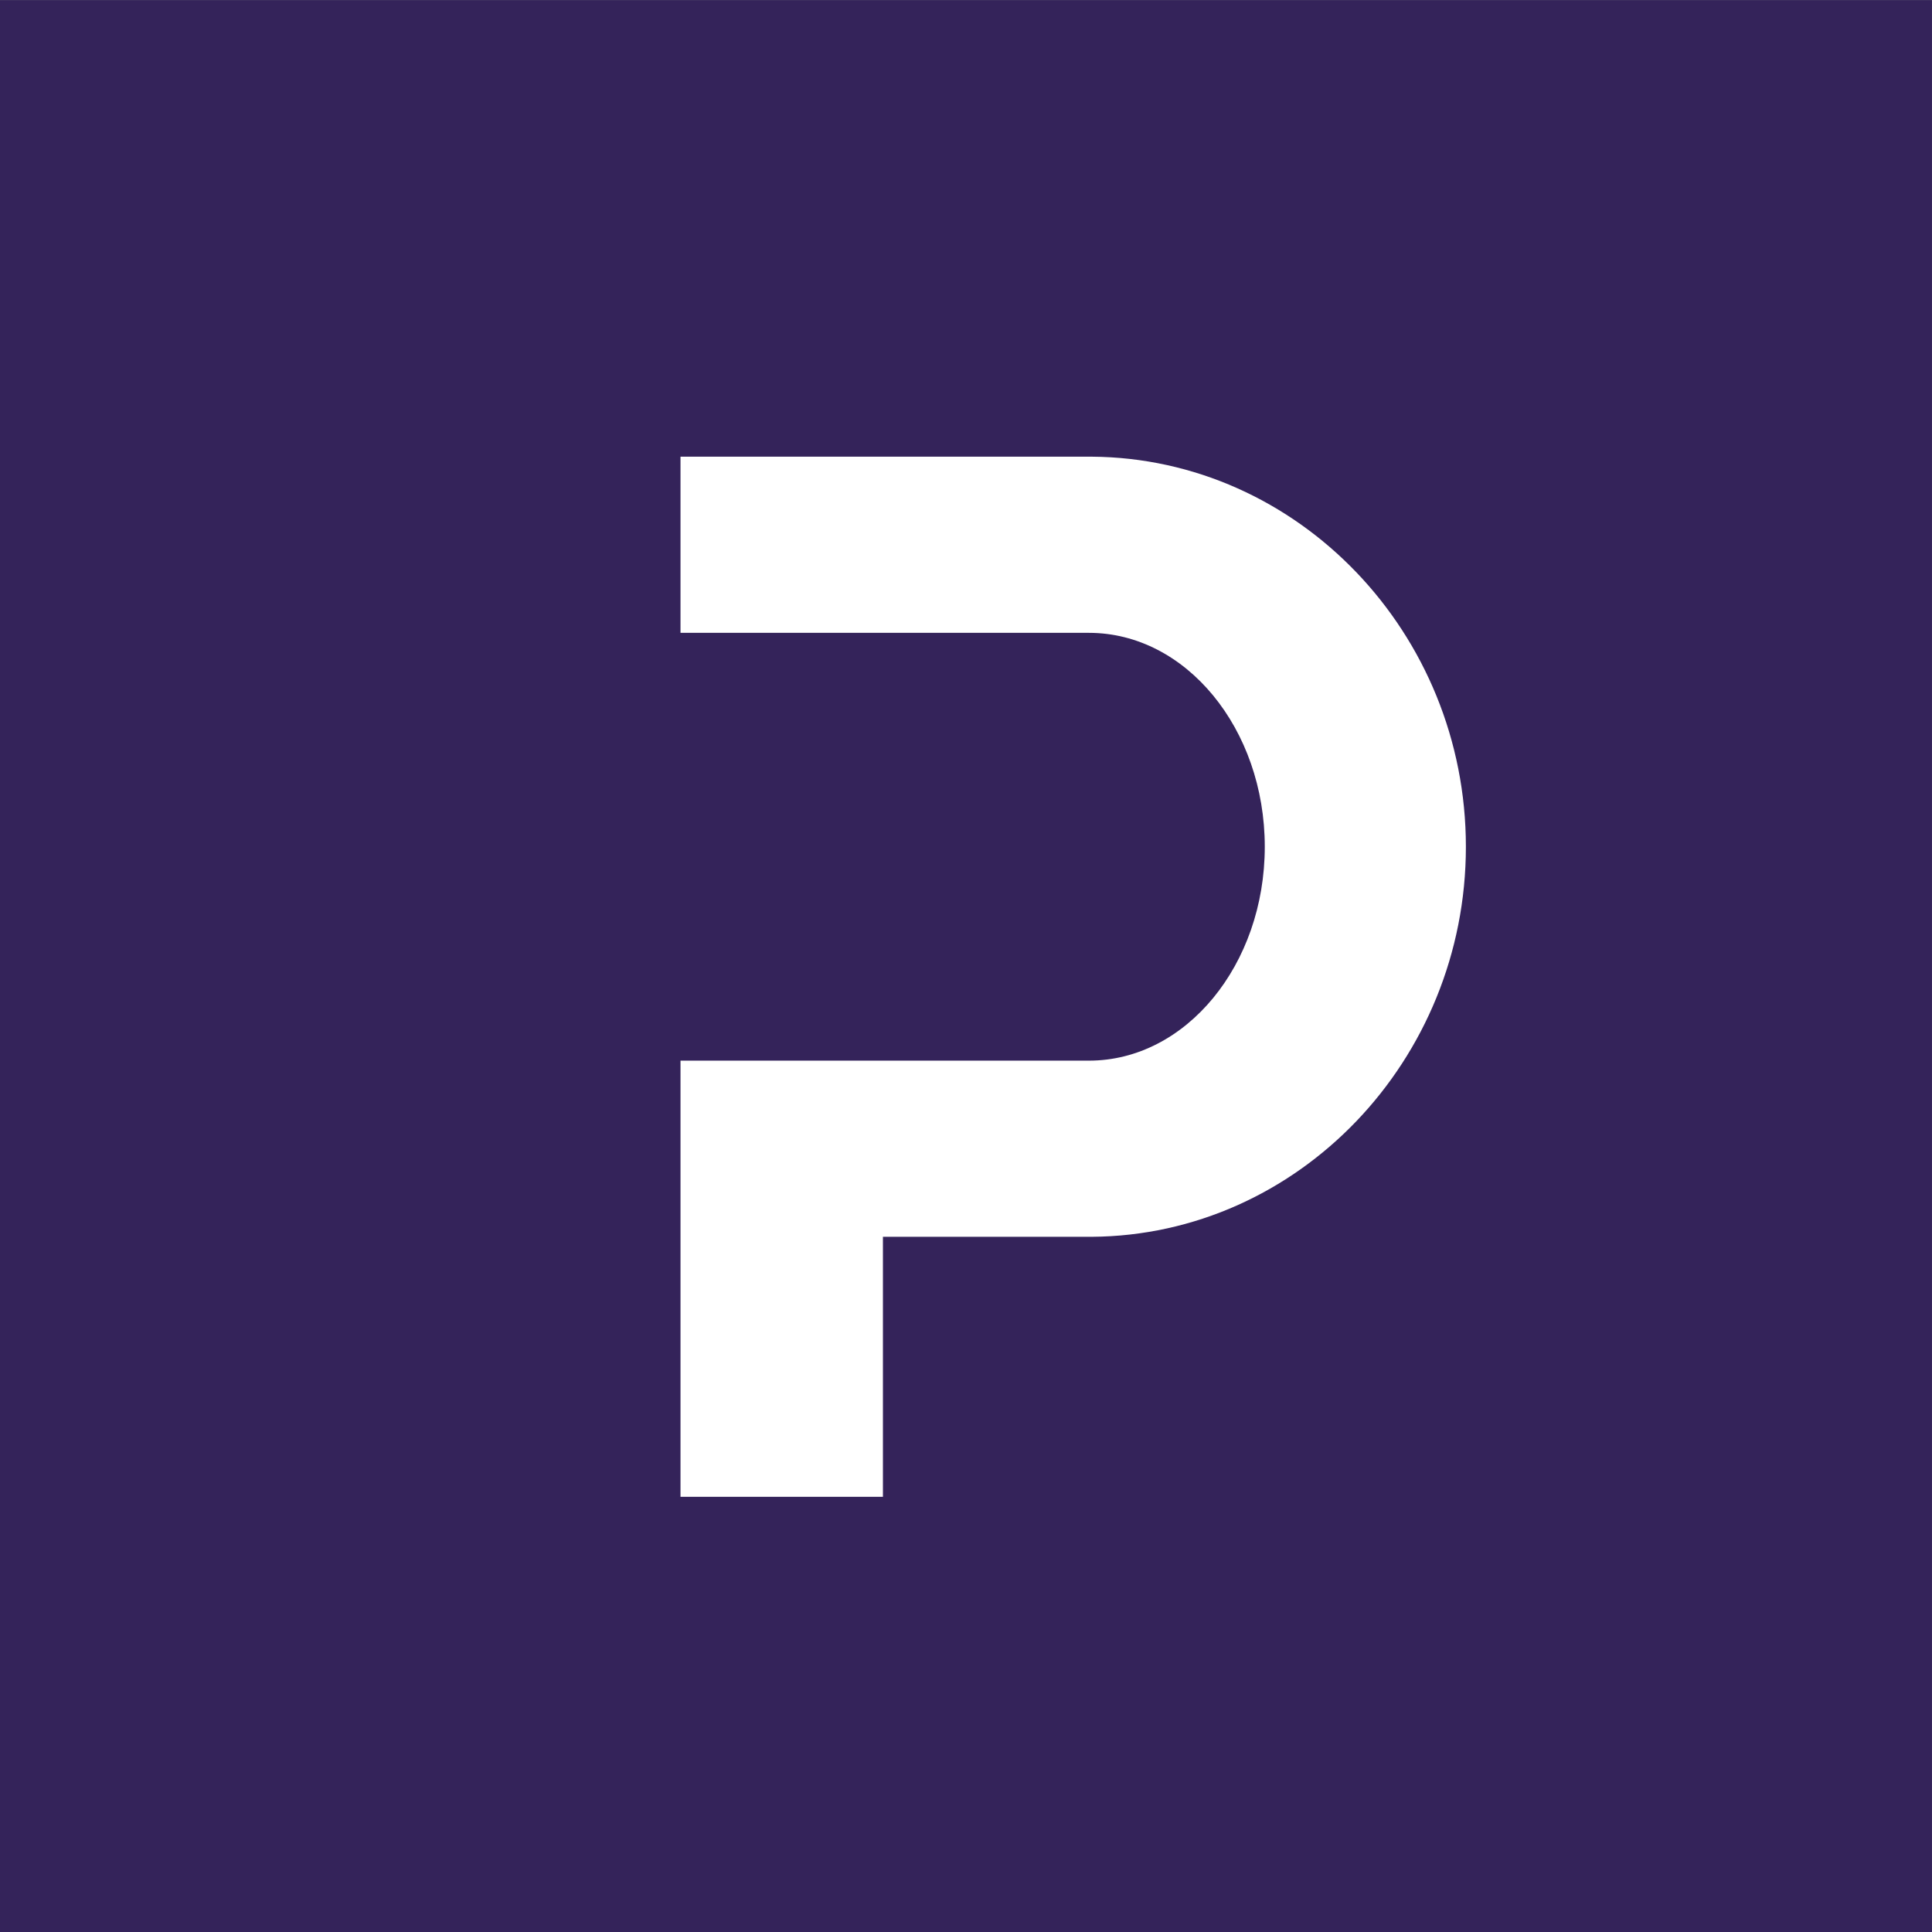 <svg id="Layer_1" data-name="Layer 1" xmlns="http://www.w3.org/2000/svg" viewBox="0 0 2000 2000"><rect x="0" y="0" width="2000" height="2000" fill="#808080" stroke="none"/><defs><style>.cls-1{fill:#34235a;}.cls-2{fill:#fff;}</style></defs><title>logo</title><rect class="cls-1" x="-0.03" y="0.11" width="2000" height="2000"/><path class="cls-2" d="M1130,472.75H704.45V655.12h422.84c100.35,0,182,99.34,182,221.44s-81.65,221.42-182,221.42H704.45v451.49H914V1280.33h216.19c213.55-1.44,387.29-182.58,387.29-403.77S1343.76,474.19,1130,472.75Z"/></svg>